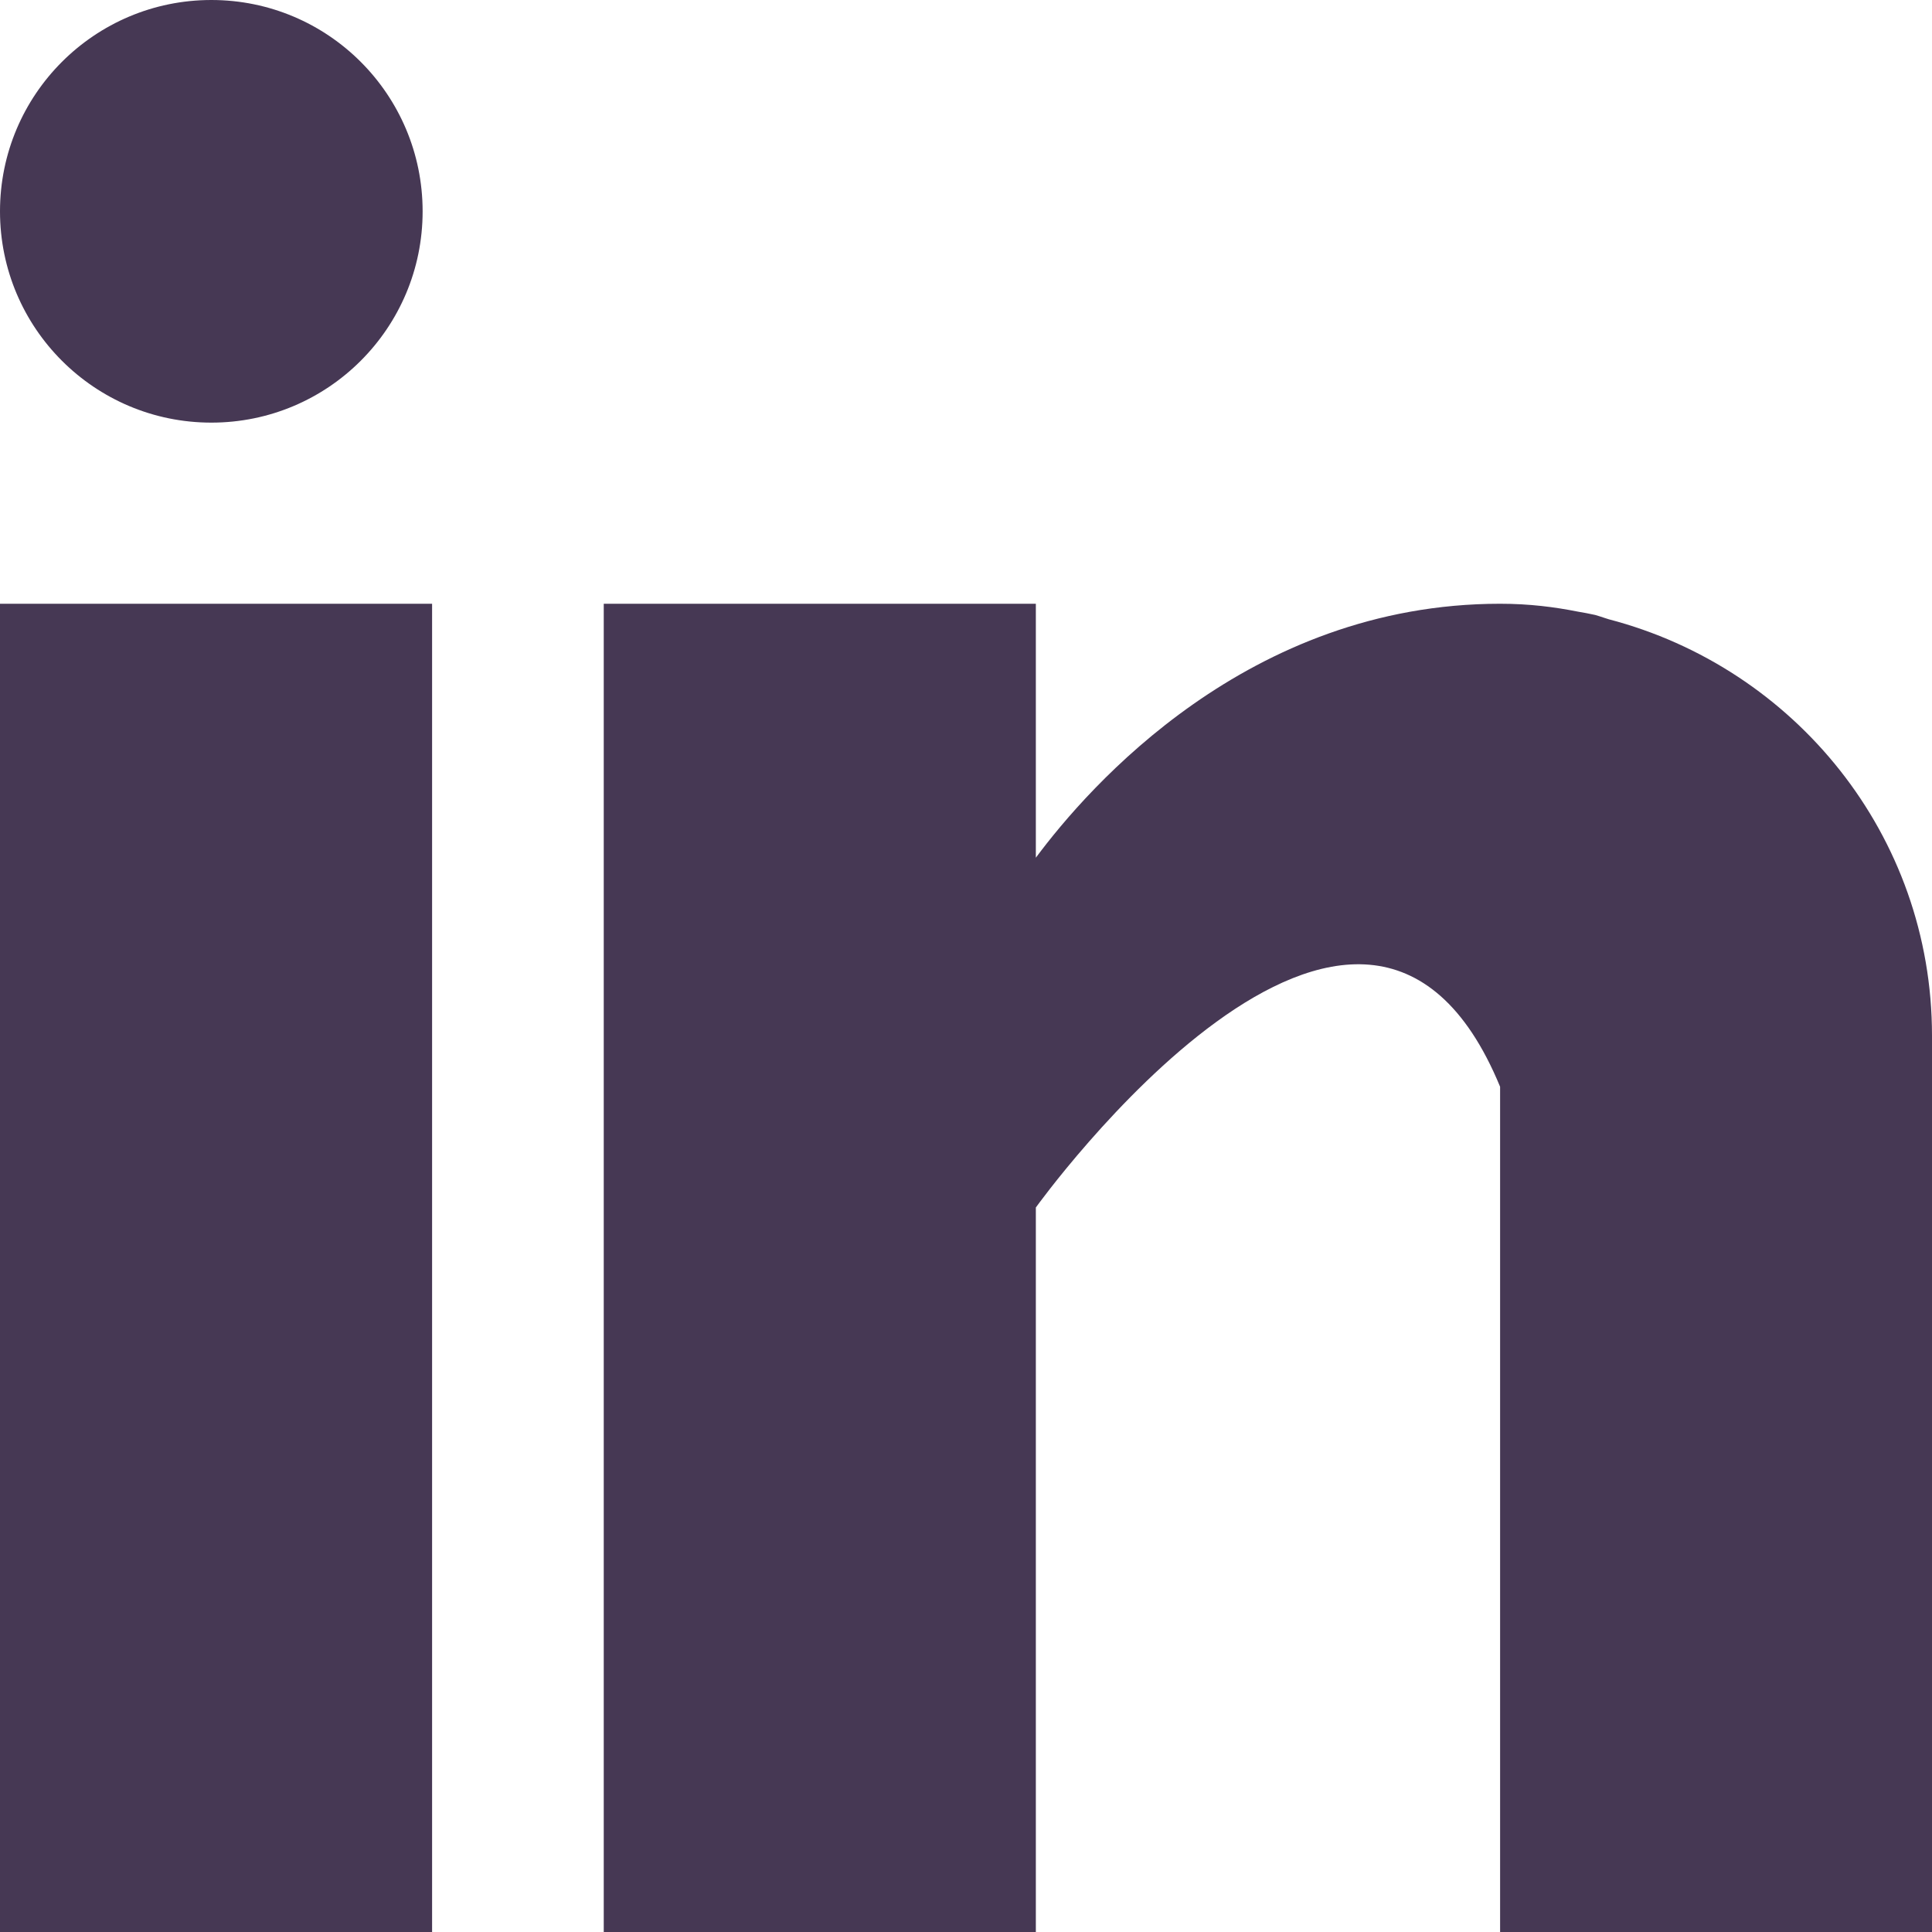 <svg width="20" height="20" viewBox="0 0 20 20" fill="none" xmlns="http://www.w3.org/2000/svg">
<path fill-rule="evenodd" clip-rule="evenodd" d="M4.375 2.188C4.375 3.396 3.396 4.375 2.188 4.375C0.98 4.375 0 3.396 0 2.188C0 0.979 0.98 0 2.188 0C3.396 0 4.375 0.979 4.375 2.188ZM0 6.25H4.473V20H0V6.25ZM16.655 6.411C16.639 6.406 16.624 6.401 16.608 6.396C16.577 6.386 16.546 6.375 16.513 6.366C16.453 6.353 16.393 6.341 16.331 6.331C16.094 6.284 15.834 6.25 15.529 6.25C12.921 6.25 11.268 8.146 10.723 8.879V6.25H6.25V20H10.723V12.5C10.723 12.5 14.103 7.793 15.529 11.25V20H20V10.721C20 8.644 18.576 6.913 16.655 6.411Z" fill="#463854"/>
</svg>
